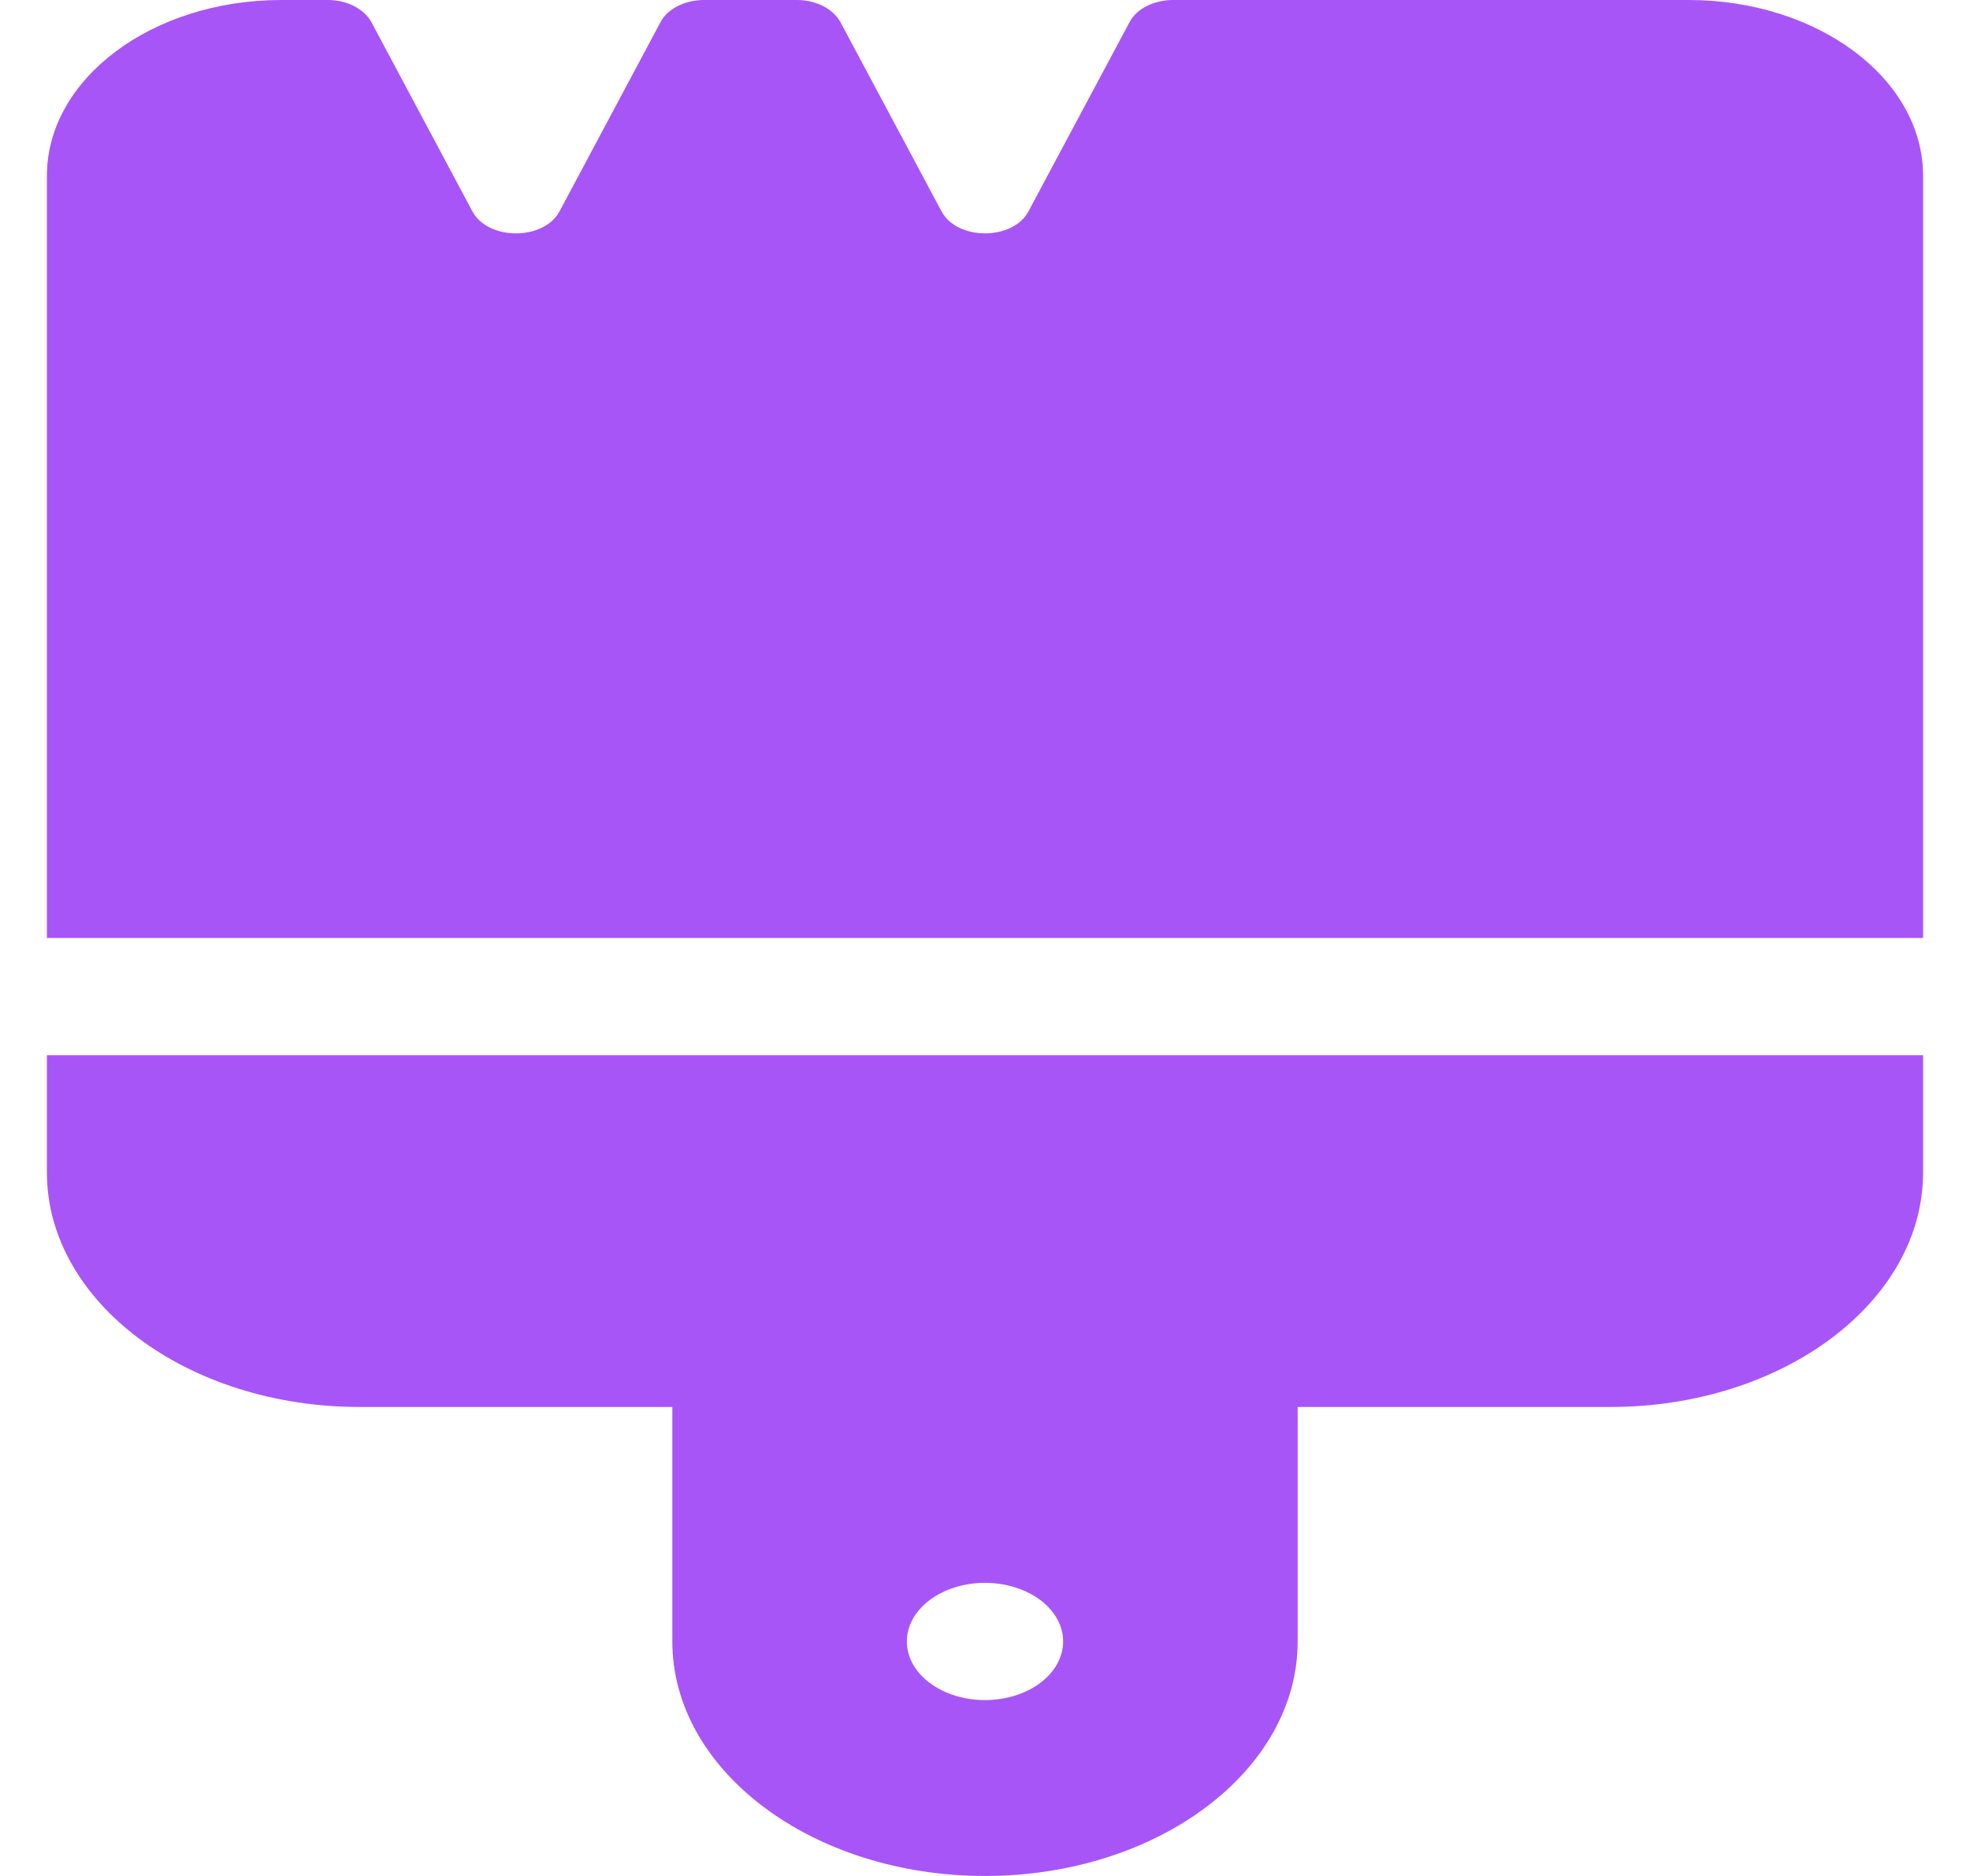 <svg width="21" height="20" viewBox="0 0 21 20" fill="none" xmlns="http://www.w3.org/2000/svg">
<path d="M8.958 0.234C8.88 0.094 8.698 0 8.495 0H7.505C7.302 0 7.115 0.094 7.042 0.234L5.964 2.254C5.797 2.566 5.203 2.566 5.036 2.254L3.958 0.234C3.88 0.094 3.698 0 3.495 0H3C1.62 0 0.5 0.84 0.5 1.875V8.75V9.625V10H1H20H20.5V9.625V8.75V1.875C20.5 0.84 19.38 0 18 0H12.505C12.302 0 12.115 0.094 12.042 0.234L10.963 2.254C10.797 2.566 10.203 2.566 10.037 2.254L8.958 0.234ZM0.5 11.25V12.5C0.5 13.879 1.995 15 3.833 15H7.167V17.5C7.167 18.879 8.661 20 10.5 20C12.338 20 13.833 18.879 13.833 17.5V15H17.167C19.005 15 20.5 13.879 20.5 12.5V11.25H0.5ZM10.5 16.875C10.721 16.875 10.933 16.941 11.089 17.058C11.245 17.175 11.333 17.334 11.333 17.5C11.333 17.666 11.245 17.825 11.089 17.942C10.933 18.059 10.721 18.125 10.5 18.125C10.279 18.125 10.067 18.059 9.911 17.942C9.754 17.825 9.667 17.666 9.667 17.5C9.667 17.334 9.754 17.175 9.911 17.058C10.067 16.941 10.279 16.875 10.5 16.875Z" fill="#A855F7"/>
</svg>
